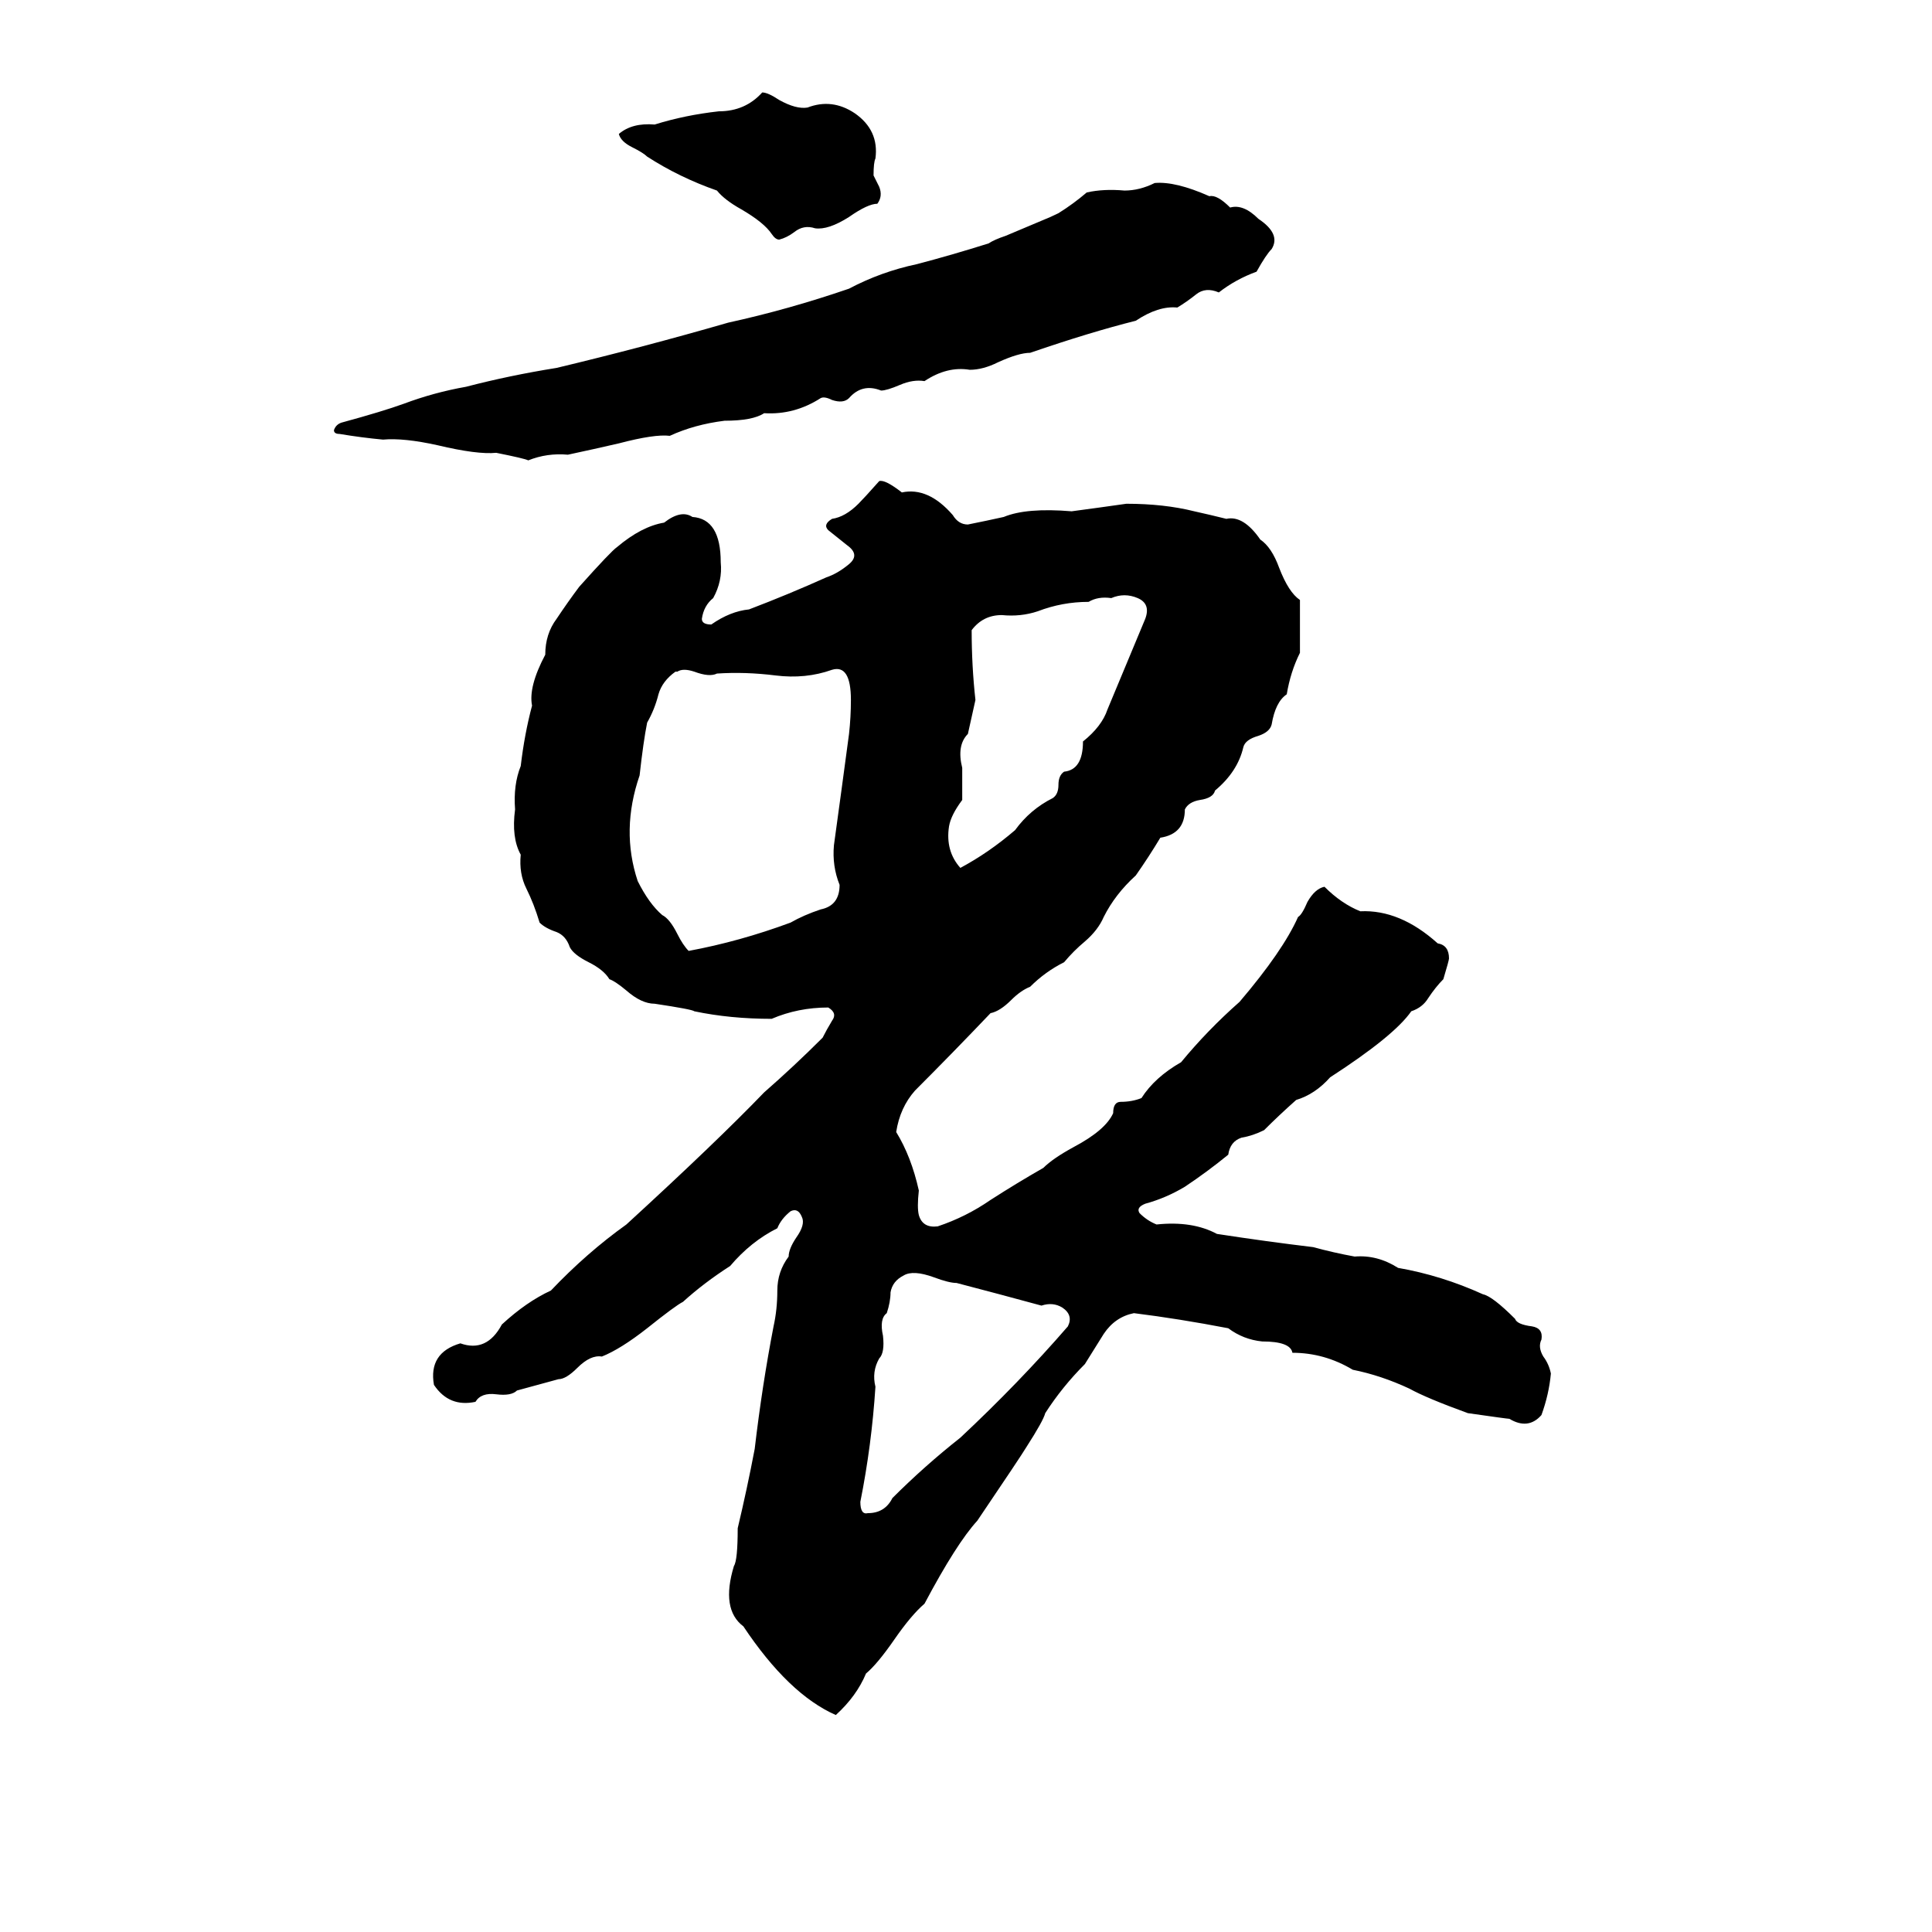 <svg xmlns="http://www.w3.org/2000/svg" viewBox="0 -800 1024 1024">
	<path fill="#000000" d="M404 -751Q407 -751 413 -747Q422 -742 428 -743Q441 -748 453 -740Q466 -731 464 -716Q463 -714 463 -707L466 -701Q468 -696 465 -692Q460 -692 450 -685Q439 -678 432 -679Q426 -681 421 -677Q417 -674 413 -673Q411 -673 409 -676Q405 -682 393 -689Q384 -694 380 -699Q360 -706 343 -717Q341 -719 335 -722Q329 -725 328 -729Q335 -735 347 -734Q363 -739 381 -741Q395 -741 404 -751ZM576 -698Q585 -700 596 -699Q604 -699 612 -703Q623 -704 641 -696Q645 -697 652 -690Q659 -692 667 -684Q679 -676 674 -668Q671 -665 666 -656Q655 -652 646 -645Q639 -648 634 -644Q629 -640 624 -637Q614 -638 602 -630Q578 -624 546 -613Q540 -613 529 -608Q521 -604 514 -604Q502 -606 490 -598Q484 -599 477 -596Q470 -593 467 -593Q457 -597 450 -589Q447 -586 441 -588Q437 -590 435 -589Q421 -580 405 -581Q399 -577 384 -577Q368 -575 355 -569Q347 -570 328 -565Q315 -562 301 -559Q290 -560 280 -556Q278 -557 263 -560Q253 -559 232 -564Q214 -568 203 -567Q192 -568 180 -570Q177 -570 177 -572Q178 -575 181 -576Q203 -582 214 -586Q230 -592 247 -595Q270 -601 295 -605Q341 -616 386 -629Q418 -636 450 -647Q467 -656 486 -660Q505 -665 524 -671Q527 -673 533 -675L552 -683Q557 -685 561 -687Q569 -692 576 -698ZM466 -545Q469 -546 478 -539Q492 -542 505 -527Q508 -522 513 -522Q523 -524 532 -526Q544 -531 568 -529Q583 -531 597 -533Q617 -533 633 -529Q642 -527 650 -525Q659 -527 668 -514Q674 -510 678 -499Q683 -486 689 -482Q689 -468 689 -454Q684 -444 682 -432Q676 -428 674 -416Q673 -412 667 -410Q660 -408 659 -404Q656 -391 644 -381Q643 -377 636 -376Q630 -375 628 -371Q628 -358 615 -356Q609 -346 602 -336Q591 -326 585 -314Q582 -307 575 -301Q569 -296 564 -290Q554 -285 546 -277Q541 -275 536 -270Q530 -264 525 -263Q505 -242 485 -222Q477 -213 475 -200Q483 -187 487 -169Q486 -160 487 -156Q489 -149 497 -150Q512 -155 525 -164Q539 -173 553 -181Q558 -186 569 -192Q586 -201 590 -210Q590 -216 594 -216Q600 -216 605 -218Q612 -229 626 -237Q640 -254 657 -269Q680 -296 688 -314Q690 -315 693 -322Q697 -329 702 -330Q711 -321 721 -317Q742 -318 762 -300Q768 -299 768 -292Q768 -291 765 -281Q761 -277 757 -271Q754 -266 748 -264Q739 -251 705 -229Q697 -220 687 -217Q678 -209 670 -201Q664 -198 658 -197Q652 -195 651 -188Q640 -179 628 -171Q618 -165 607 -162Q602 -160 604 -157Q608 -153 613 -151Q632 -153 645 -146Q671 -142 696 -139Q707 -136 718 -134Q730 -135 741 -128Q764 -124 786 -114Q791 -113 803 -101Q804 -98 812 -97Q818 -96 817 -90Q815 -86 818 -81Q821 -77 822 -72Q821 -61 817 -50Q810 -42 800 -48Q799 -48 778 -51Q756 -59 747 -64Q732 -71 717 -74Q702 -83 685 -83Q684 -89 669 -89Q659 -90 651 -96Q625 -101 601 -104Q591 -102 585 -93Q580 -85 575 -77Q563 -65 554 -51Q553 -47 544 -33Q541 -28 518 6Q507 18 490 50Q483 56 474 69Q465 82 459 87Q454 99 443 109Q418 98 394 62Q382 53 389 30Q391 27 391 10Q396 -11 400 -32Q404 -66 410 -97Q412 -106 412 -116Q412 -126 418 -134Q418 -138 422 -144Q427 -151 425 -155Q423 -160 419 -158Q414 -154 412 -149Q398 -142 387 -129Q373 -120 362 -110Q358 -108 343 -96Q329 -85 319 -81Q313 -82 306 -75Q300 -69 296 -69Q285 -66 274 -63Q271 -60 263 -61Q255 -62 252 -57Q238 -54 230 -66Q227 -83 244 -88Q258 -83 266 -98Q279 -110 292 -116Q311 -136 332 -151Q380 -195 405 -221Q421 -235 436 -250Q438 -254 441 -259Q444 -263 439 -266Q423 -266 409 -260Q387 -260 368 -264Q367 -265 347 -268Q340 -268 332 -275Q326 -280 323 -281Q320 -286 312 -290Q304 -294 302 -298Q300 -304 295 -306Q289 -308 286 -311Q283 -321 279 -329Q275 -337 276 -347Q271 -356 273 -371Q272 -384 276 -394Q278 -411 282 -426Q280 -436 289 -453Q289 -464 295 -472Q301 -481 307 -489Q324 -508 327 -510Q340 -521 352 -523Q361 -530 367 -526Q382 -525 382 -502Q383 -492 378 -483Q373 -479 372 -472Q372 -469 377 -469Q387 -476 397 -477Q418 -485 438 -494Q444 -496 450 -501Q456 -506 449 -511Q444 -515 439 -519Q436 -522 441 -525Q448 -526 455 -533Q458 -536 466 -545ZM589 -483Q582 -484 577 -481Q563 -481 550 -476Q541 -473 531 -474Q521 -474 515 -466Q515 -447 517 -429Q515 -420 513 -411Q507 -405 510 -393Q510 -384 510 -376Q504 -368 503 -362Q501 -349 509 -340Q524 -348 538 -360Q546 -371 558 -377Q561 -379 561 -384Q561 -389 564 -391Q574 -392 574 -407Q584 -415 587 -424Q597 -448 607 -472Q610 -480 603 -483Q596 -486 589 -483ZM359 -444H358Q351 -439 349 -432Q347 -424 343 -417Q341 -407 339 -389Q329 -360 338 -333Q344 -321 351 -315Q355 -313 359 -305Q362 -299 365 -296Q392 -301 419 -311Q426 -315 435 -318Q445 -320 445 -331Q441 -341 442 -352Q446 -381 450 -411Q451 -420 451 -429Q451 -448 441 -445Q427 -440 411 -442Q395 -444 380 -443Q376 -441 368 -444Q362 -446 359 -444ZM479 -124Q473 -121 472 -115Q472 -110 470 -104Q466 -101 468 -92Q469 -83 466 -80Q462 -73 464 -65Q462 -34 456 -4Q456 3 460 2Q469 2 473 -6Q490 -23 509 -38Q540 -67 566 -97Q569 -103 563 -107Q558 -110 552 -108Q530 -114 507 -120Q503 -120 495 -123Q484 -127 479 -124Z"/>
</svg>